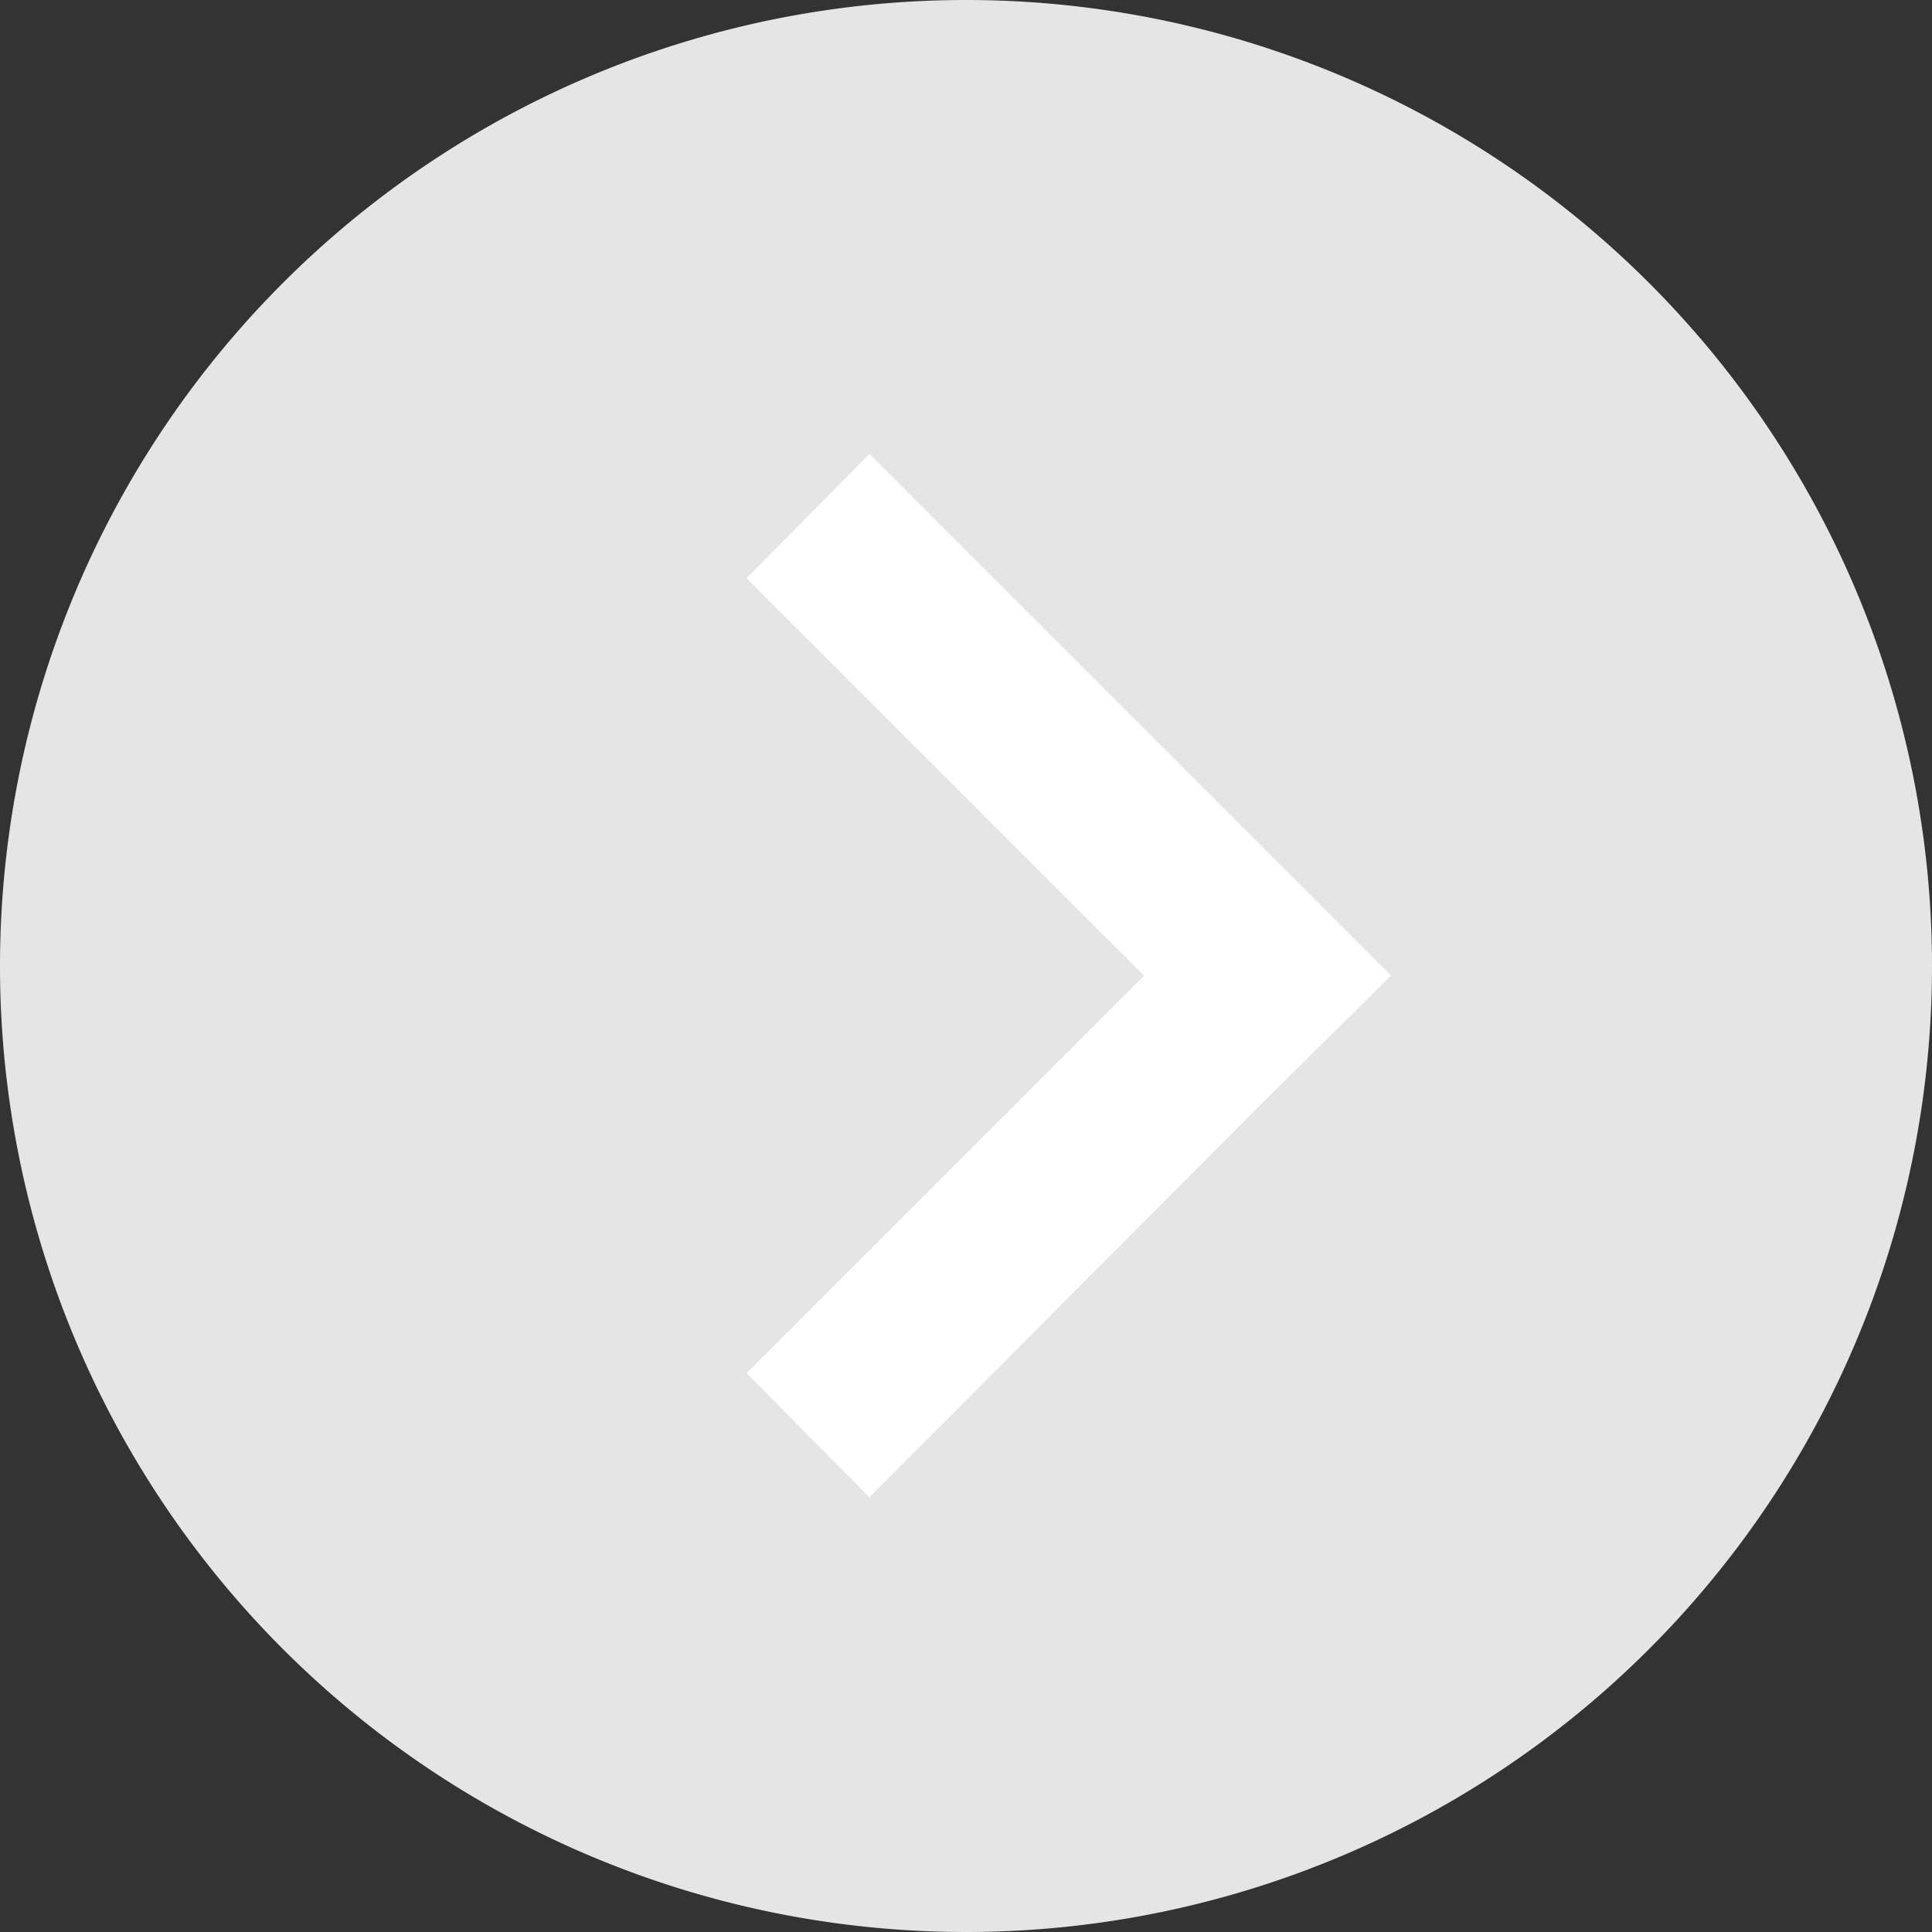 <svg xmlns="http://www.w3.org/2000/svg" width="14" height="14" viewBox="0 0 14 14"><rect x="0" y="0" width="14" height="14" fill="#333333" stroke="none"/><g id="a0d54696-33db-4024-a82b-0acbcfaf5624" data-name="Layer 2"><g id="ae0c2bac-e686-4a31-b305-b89f9516c993" data-name="Content"><path d="M14,7A7,7,0,1,1,7,0a7,7,0,0,1,7,7" style="fill:#e5e5e5"/><polygon points="5.41 4.19 8.29 7.07 5.41 9.95 6.3 10.85 9.18 7.96 9.18 7.96 10.08 7.07 6.3 3.29 5.41 4.19" style="fill:#fff"/></g></g></svg>
